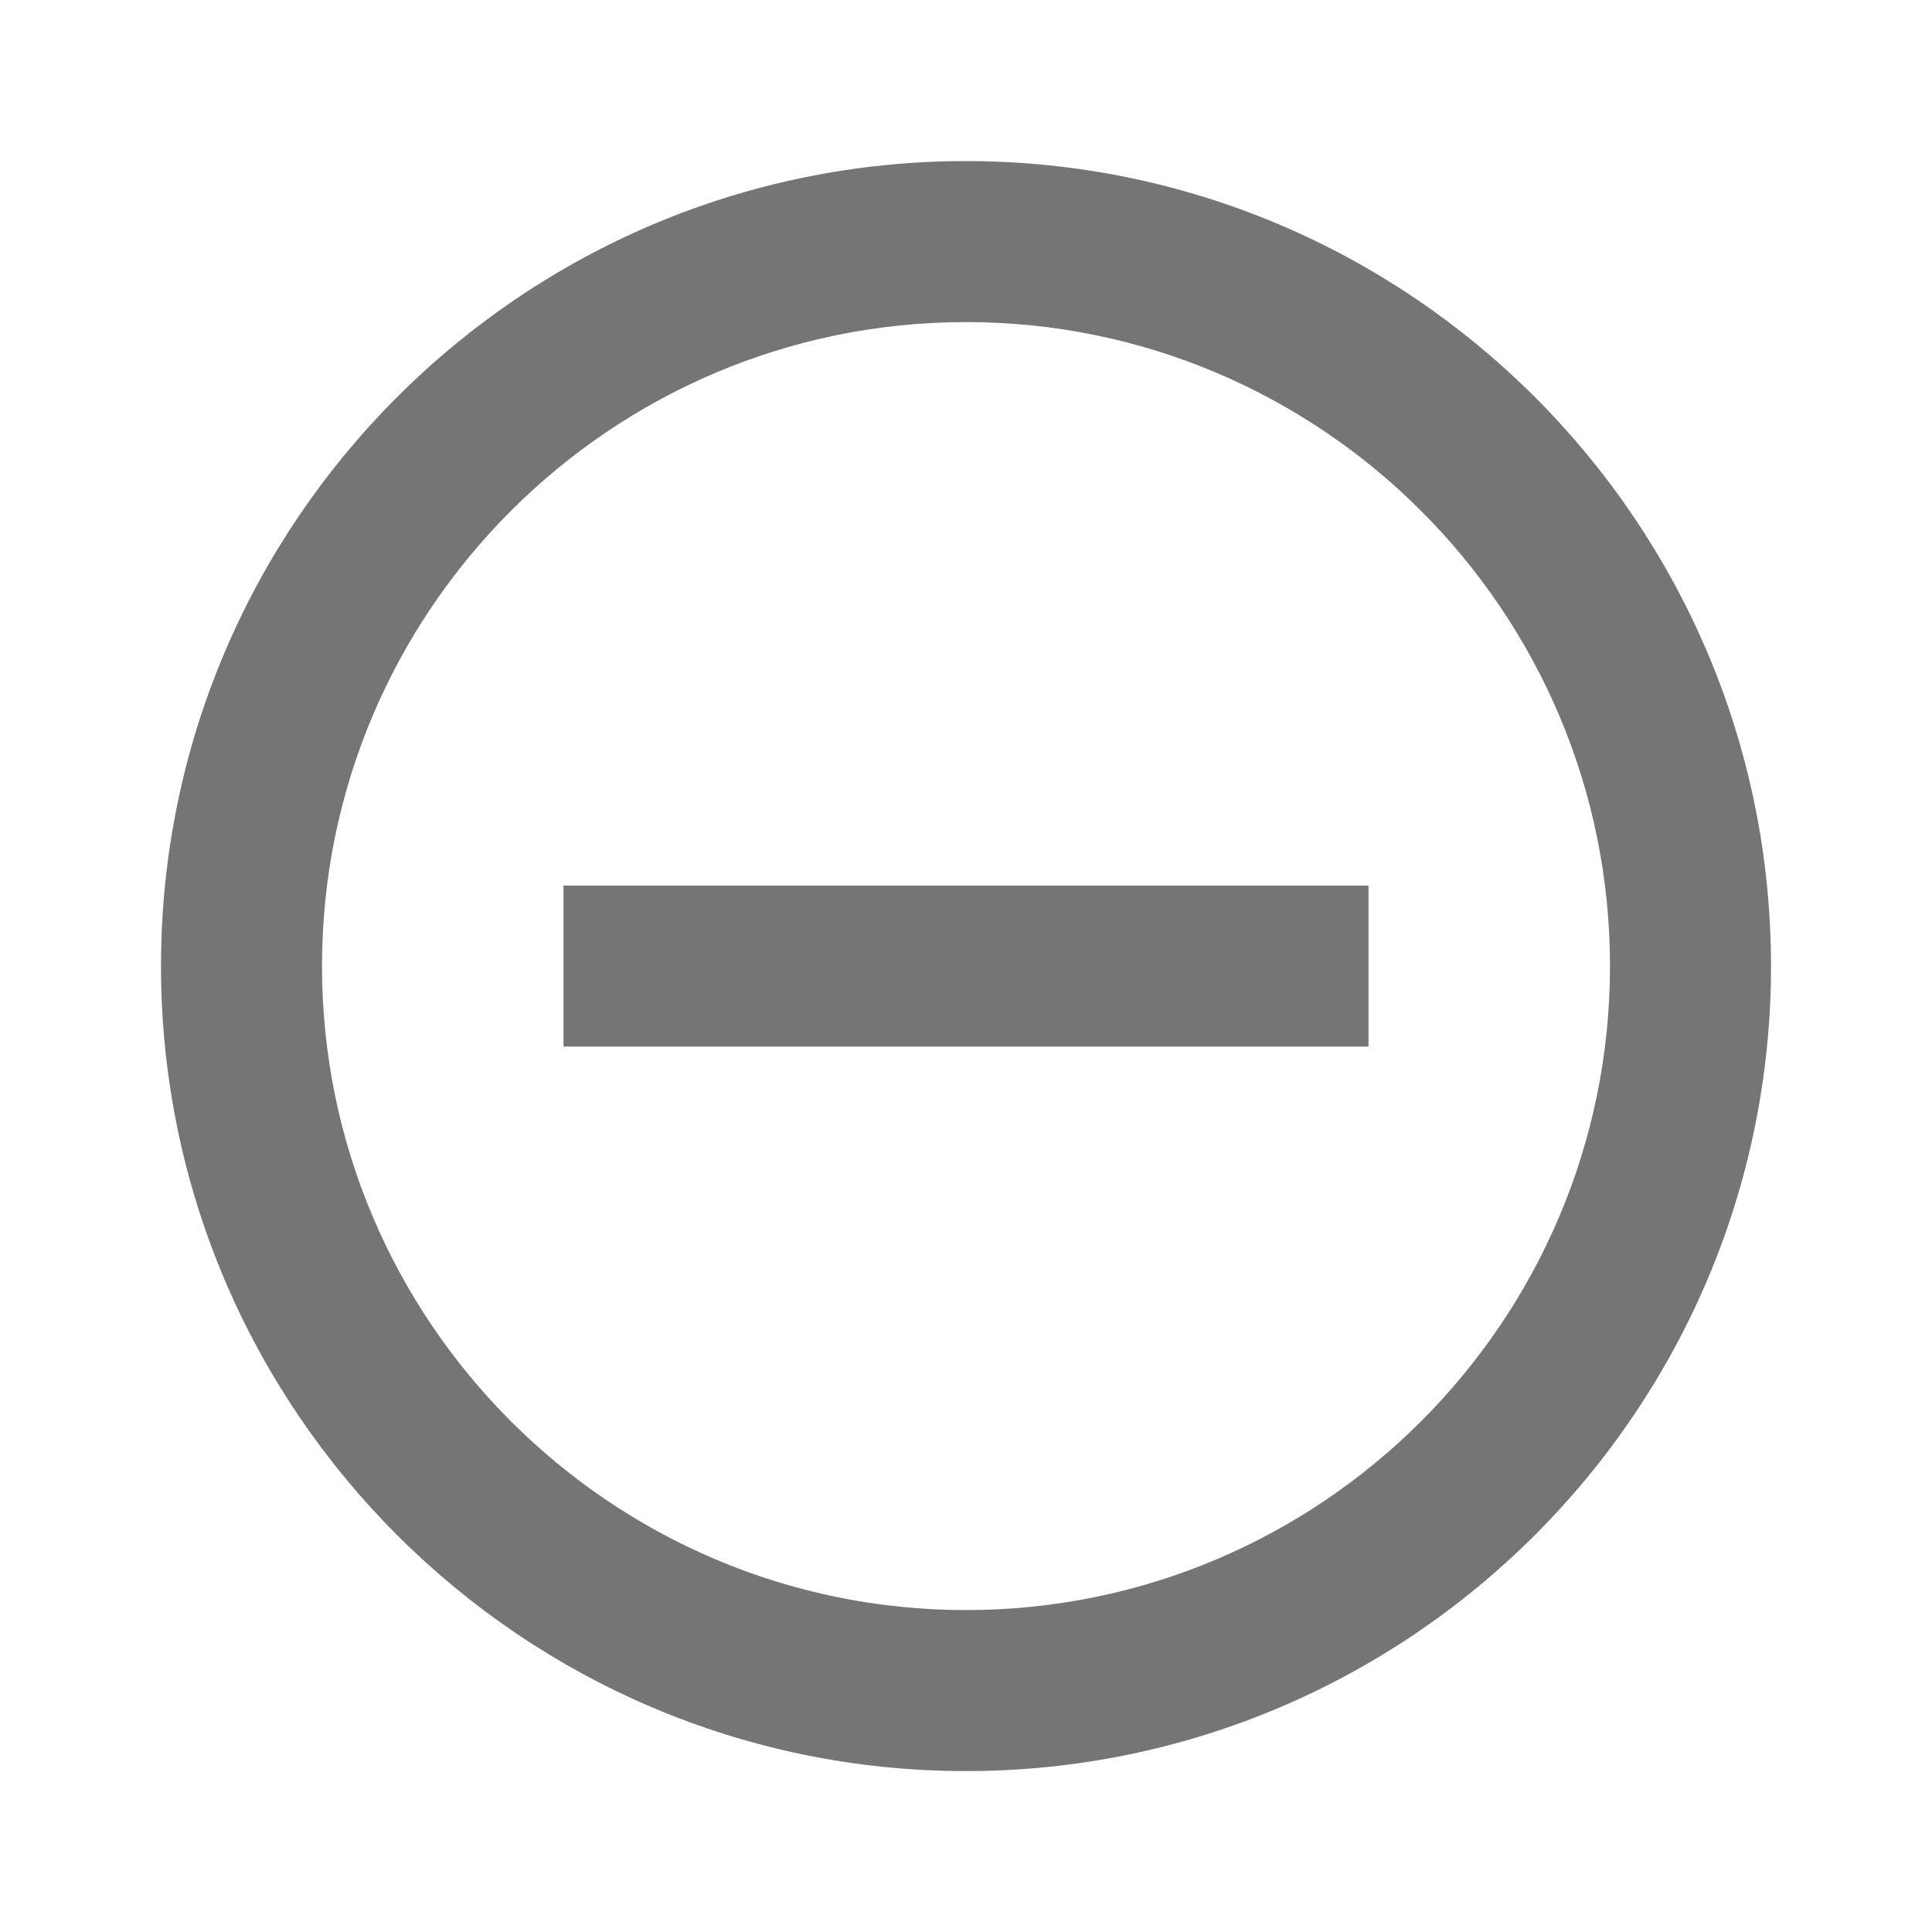 <?xml version="1.0" encoding="iso-8859-1"?>
<!-- Generator: Adobe Illustrator 16.0.0, SVG Export Plug-In . SVG Version: 6.00 Build 0)  -->
<!DOCTYPE svg PUBLIC "-//W3C//DTD SVG 1.1//EN" "http://www.w3.org/Graphics/SVG/1.1/DTD/svg11.dtd">
<svg version="1.1" xmlns="http://www.w3.org/2000/svg" xmlns:xlink="http://www.w3.org/1999/xlink" x="0px" y="0px" width="24px"
	 height="24px" viewBox="0 0 24 24" style="enable-background:new 0 0 24 24;" xml:space="preserve">
<g id="Frame_-_24px">
	<rect style="fill:none;" width="24" height="24"/>
</g>
<g id="Line_Icons">
	<g>
		<g>
			<path style="fill:#757575;" d="M12,22.001c-5.514,0-10-4.486-10-10s4.486-10,10-10s10,4.486,10,10S17.514,22.001,12,22.001z
				 M12,4.001c-4.411,0-8,3.589-8,8s3.589,8,8,8s8-3.589,8-8S16.411,4.001,12,4.001z"/>
		</g>
		<g>
			<rect x="7" y="11.001" style="fill:#757575;" width="10" height="2"/>
		</g>
	</g>
</g>
</svg>
